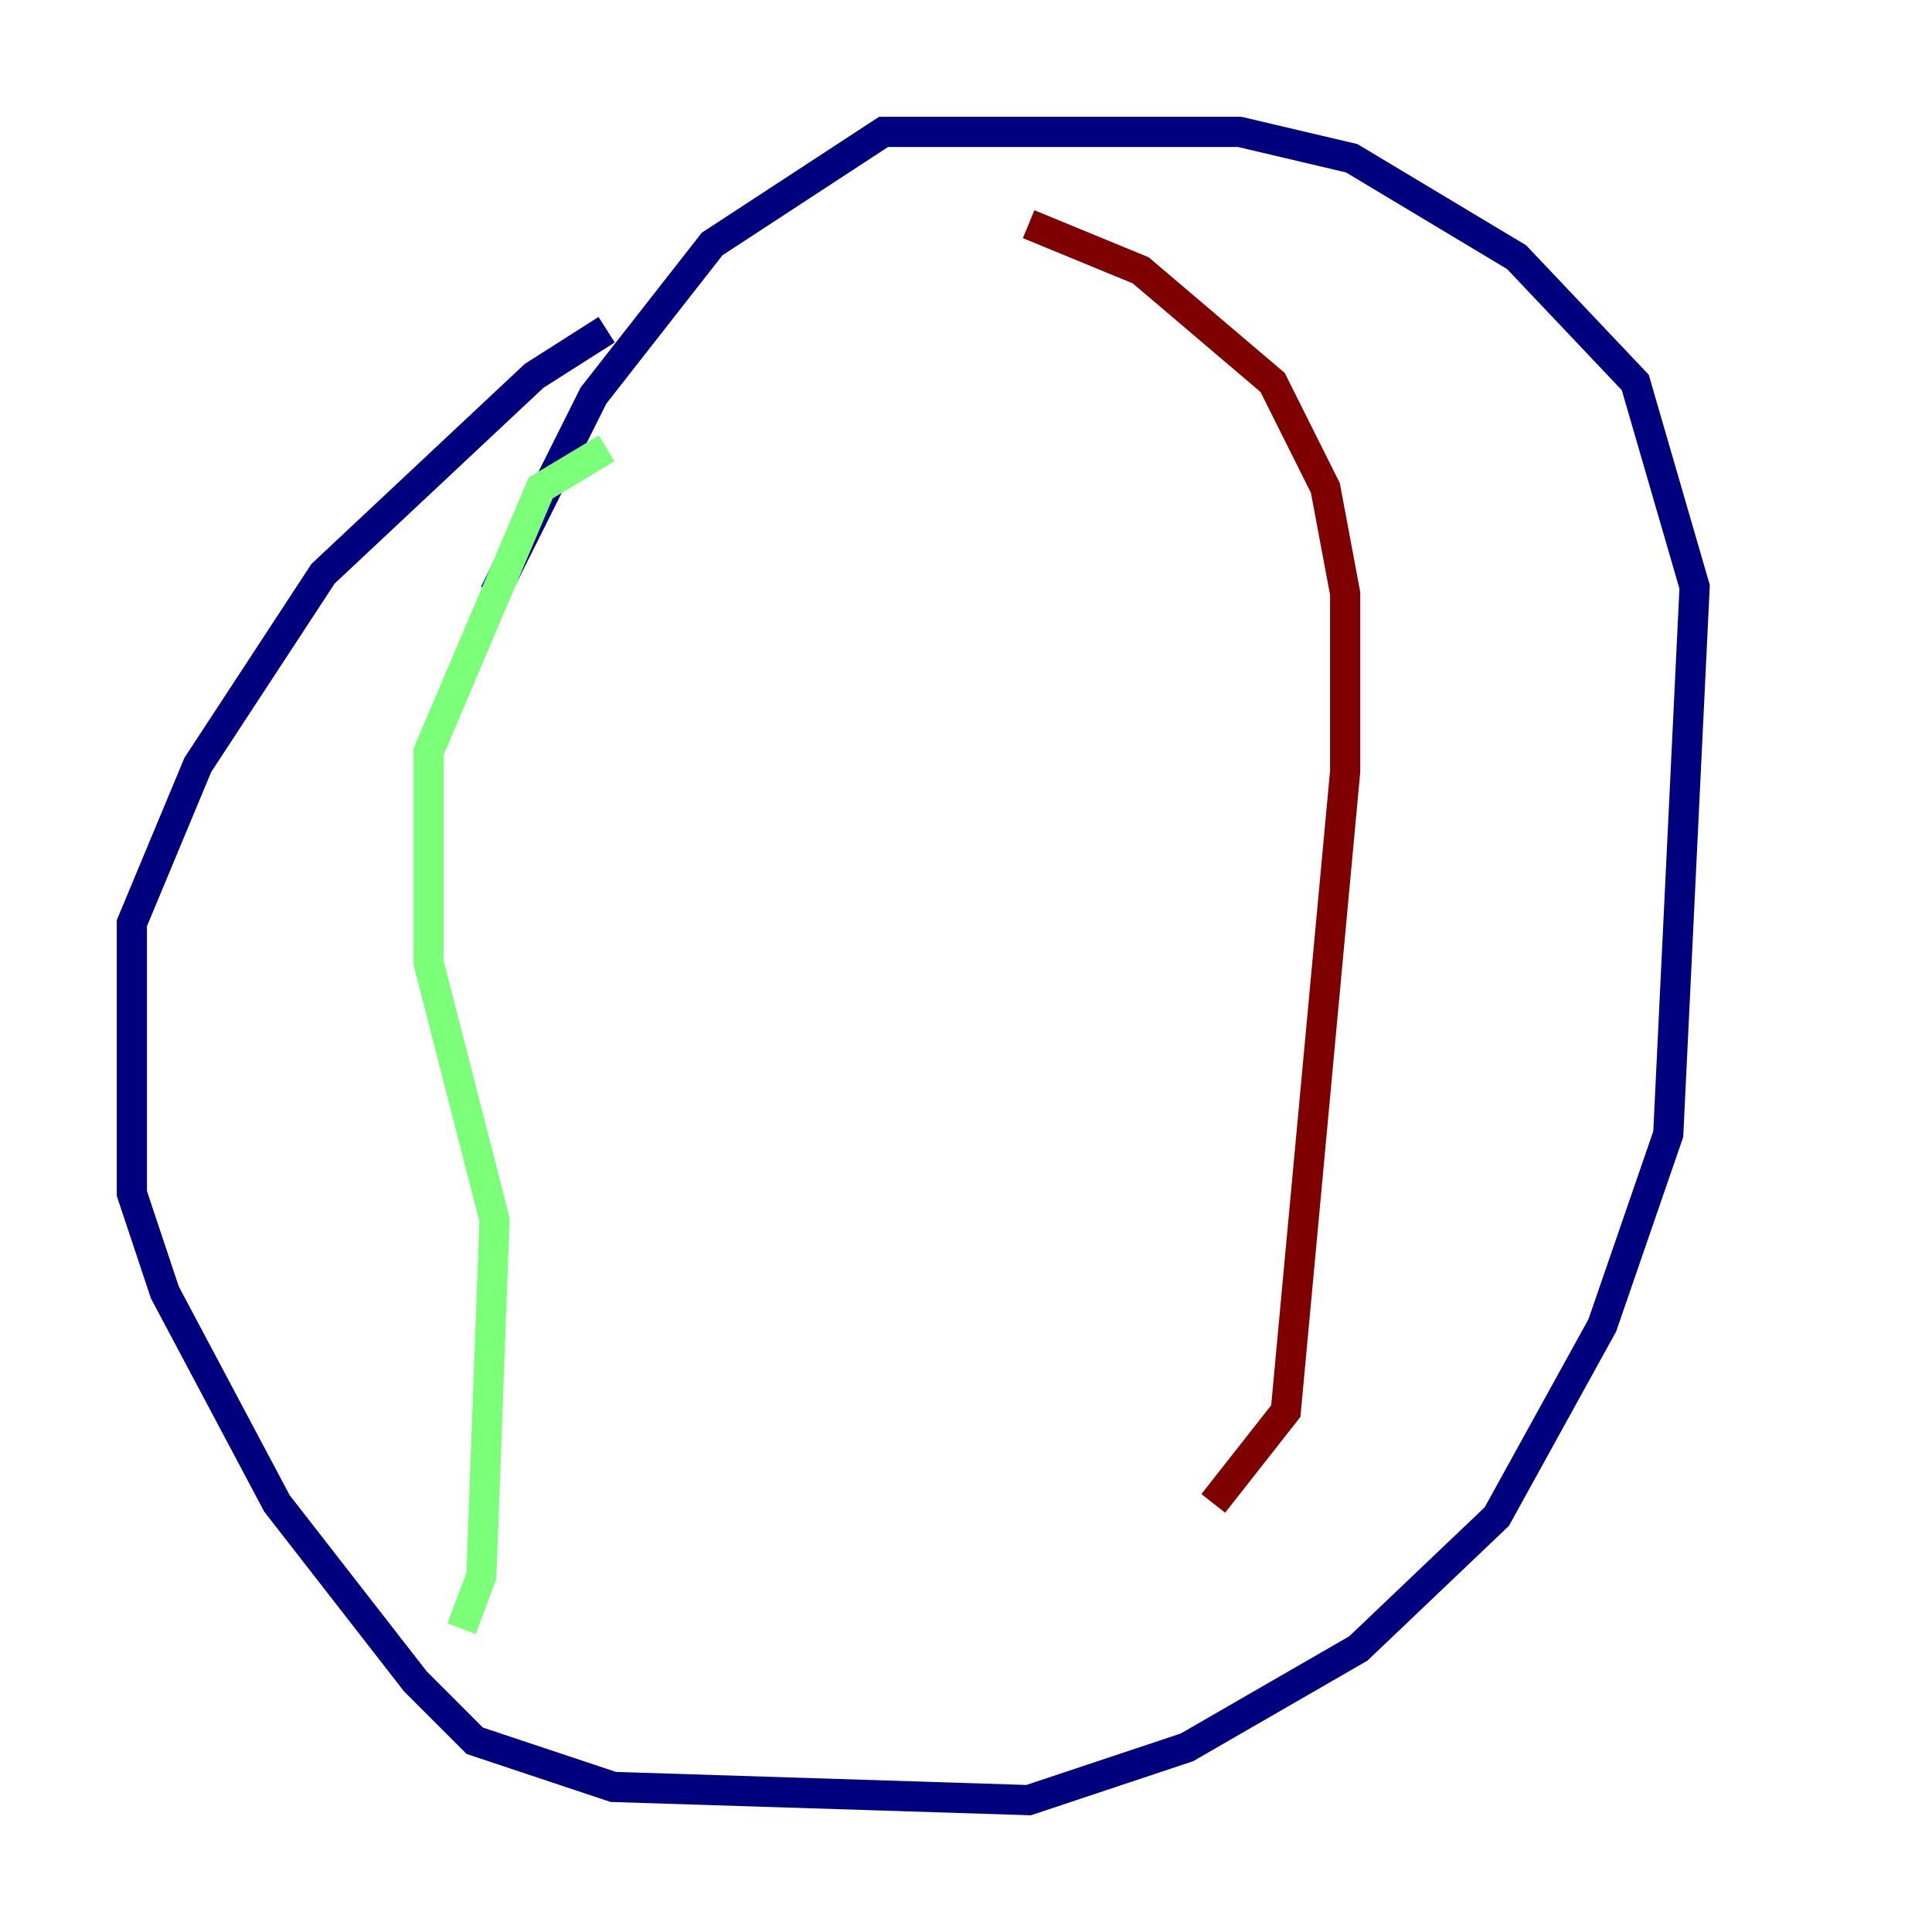 <?xml version="1.0" encoding="utf-8" ?>
<svg baseProfile="tiny" height="128" version="1.2" viewBox="0,0,128,128" width="128" xmlns="http://www.w3.org/2000/svg" xmlns:ev="http://www.w3.org/2001/xml-events" xmlns:xlink="http://www.w3.org/1999/xlink"><defs /><polyline fill="none" points="40.191,21.843 35.386,24.901 21.406,38.007 13.106,50.676 8.737,61.16 8.737,79.072 10.921,85.625 18.348,99.604 27.522,111.399 31.454,115.331 40.628,118.389 68.15,119.263 78.635,115.768 89.993,109.215 99.167,100.478 106.157,87.809 110.526,75.14 112.273,38.88 108.341,25.338 100.478,17.038 89.556,10.485 82.13,8.737 58.539,8.737 47.181,16.164 39.317,26.212 32.764,39.317" stroke="#00007f" stroke-width="2" /><polyline fill="none" points="30.58,107.904 31.891,104.41 32.764,80.819 28.396,63.782 28.396,49.802 35.822,32.328 40.191,29.706" stroke="#7cff79" stroke-width="2" /><polyline fill="none" points="80.382,99.604 85.188,93.488 89.12,51.113 89.12,39.317 87.809,32.328 84.314,25.338 75.577,17.911 68.15,14.853" stroke="#7f0000" stroke-width="2" /></svg>